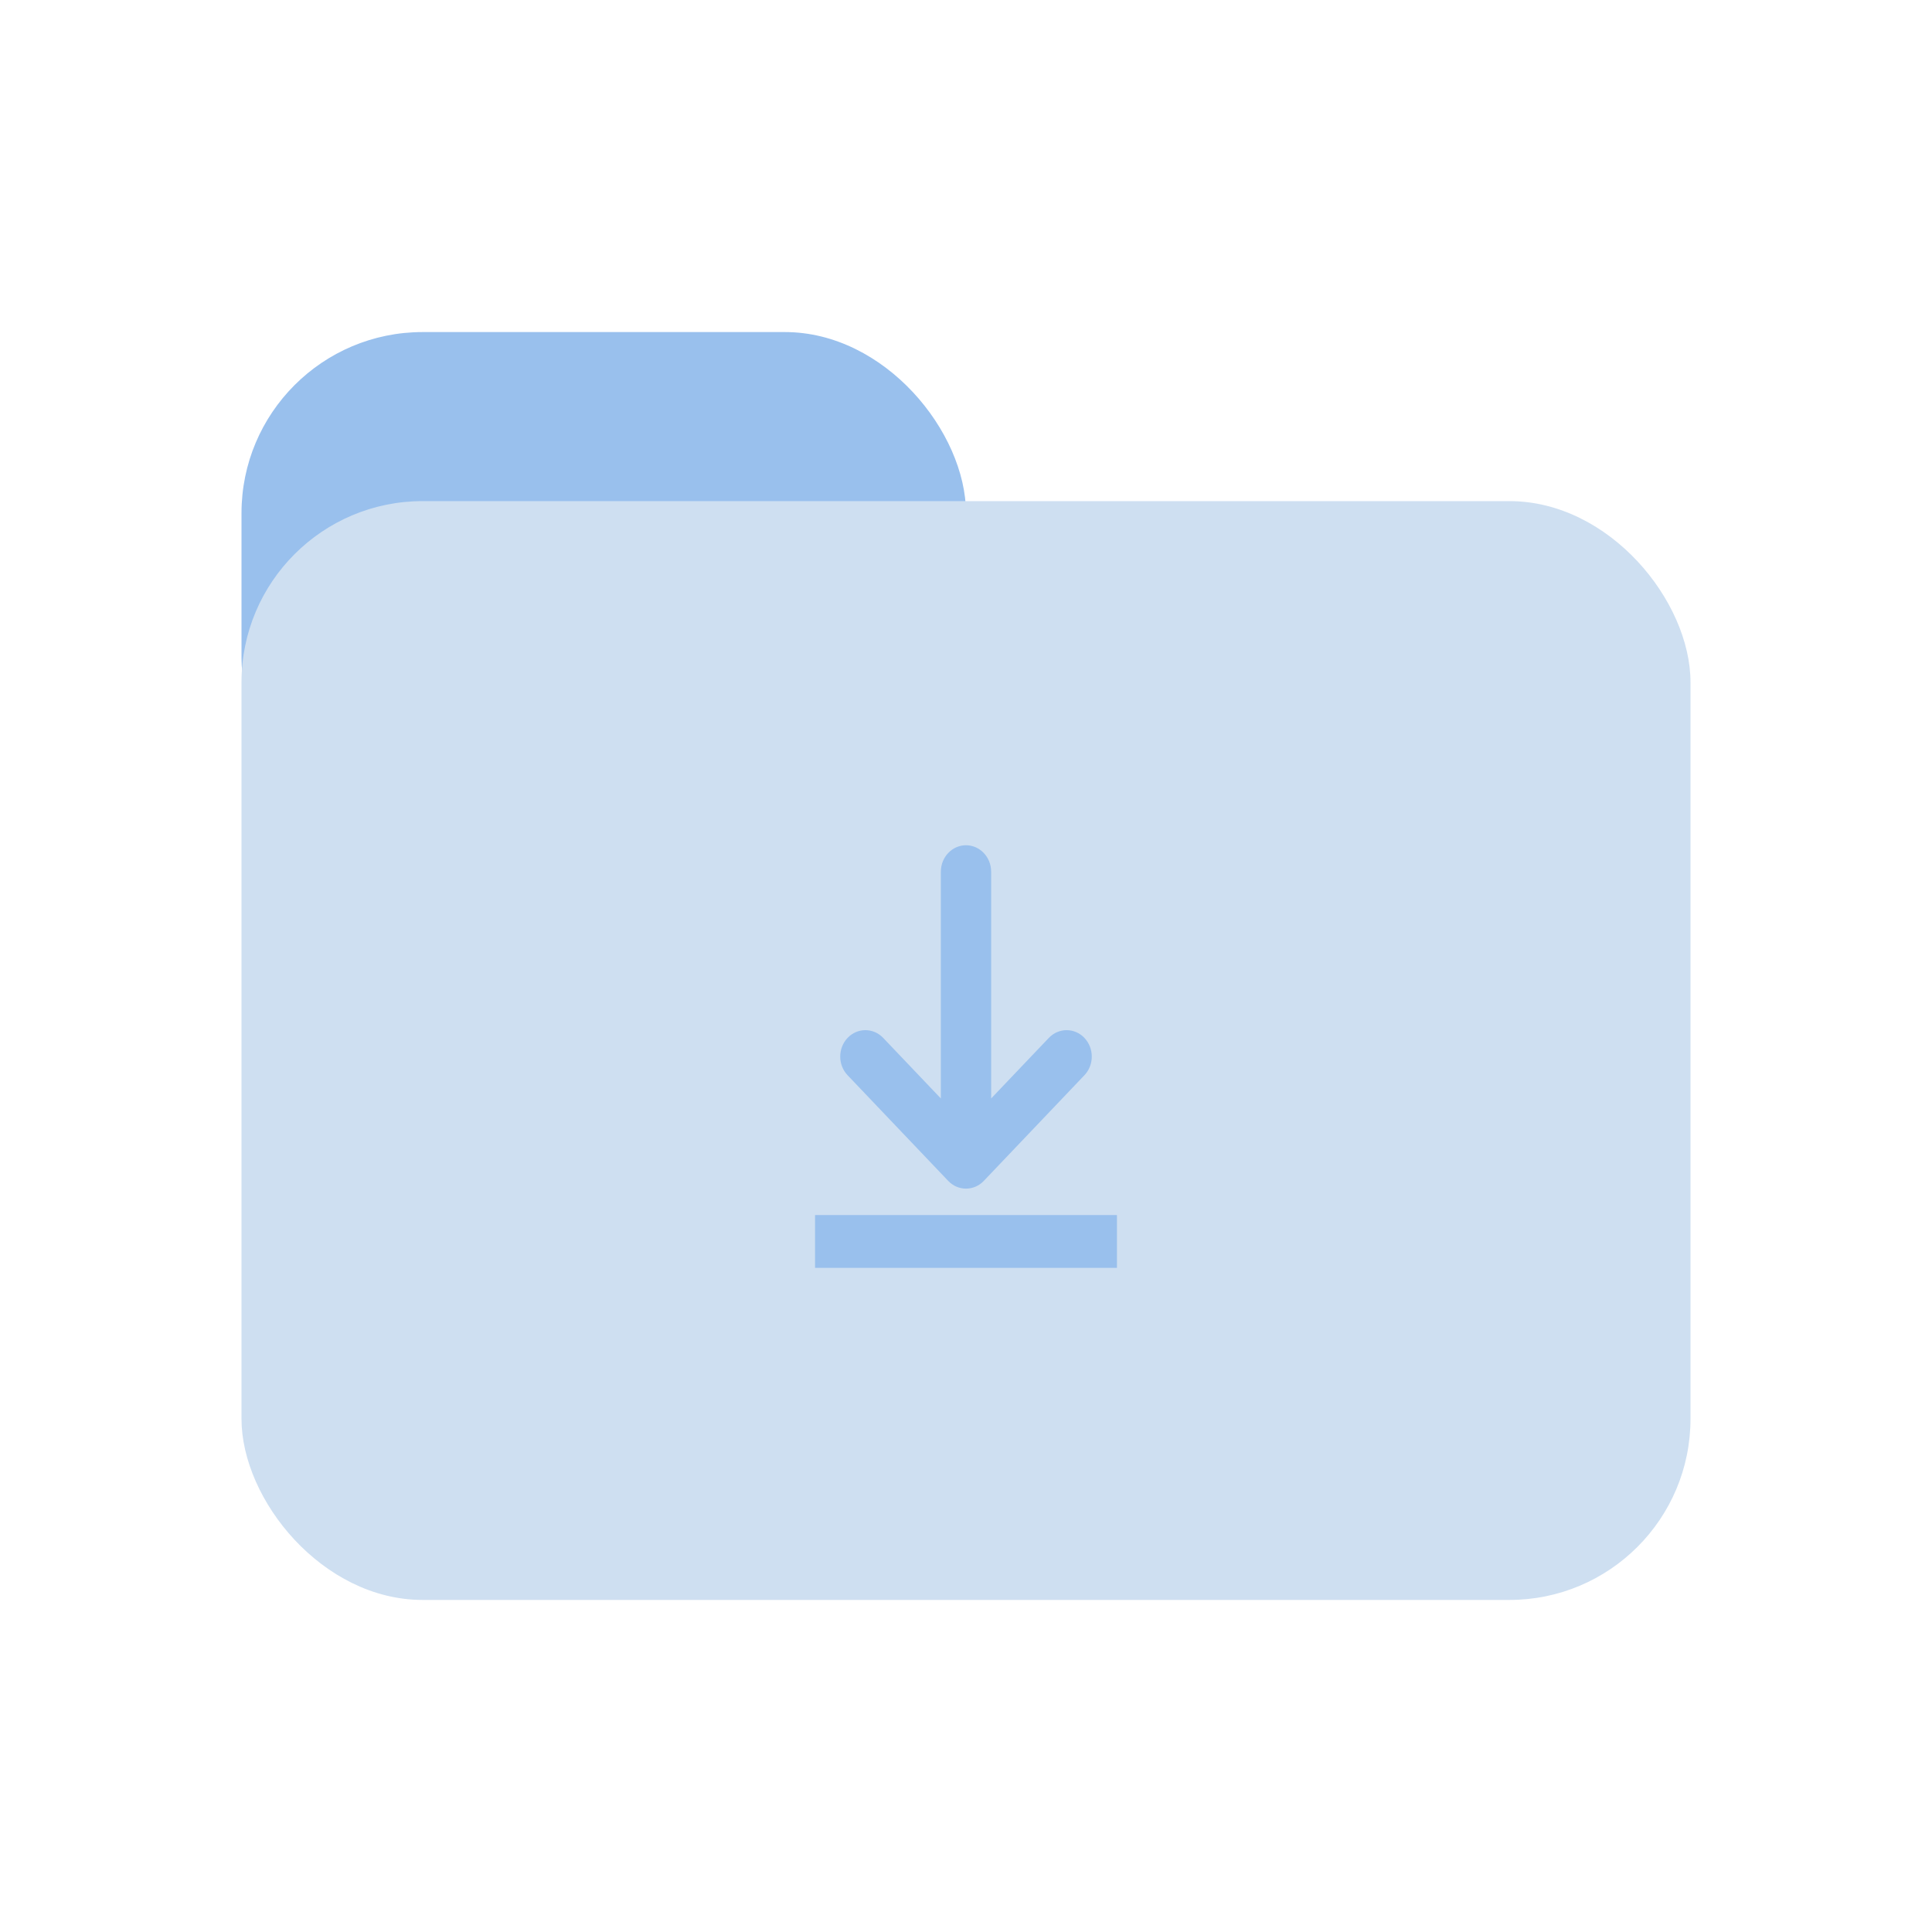 <svg width="64" height="64" viewBox="0 0 64 64" fill="none" xmlns="http://www.w3.org/2000/svg">
<rect x="8" y="11" width="24" height="16.8" rx="6" fill="#99C0ED"/>
<rect x="8" y="16.6" width="48" height="36.4" rx="6" fill="#CEDFF1"/>
<path d="M32 28C31.541 28 31.167 28.393 31.167 28.875V36.388L29.256 34.381C29.1 34.217 28.888 34.125 28.667 34.125C28.445 34.125 28.234 34.217 28.078 34.381C27.752 34.723 27.752 35.277 28.078 35.619L31.411 39.119C31.736 39.46 32.264 39.46 32.589 39.119L35.922 35.619C36.248 35.277 36.248 34.723 35.922 34.381C35.597 34.04 35.07 34.04 34.744 34.381L32.833 36.388V28.875C32.833 28.393 32.459 28 32 28ZM27 40.25V42H37V40.25H27Z" fill="#99C0ED"/>
</svg>
